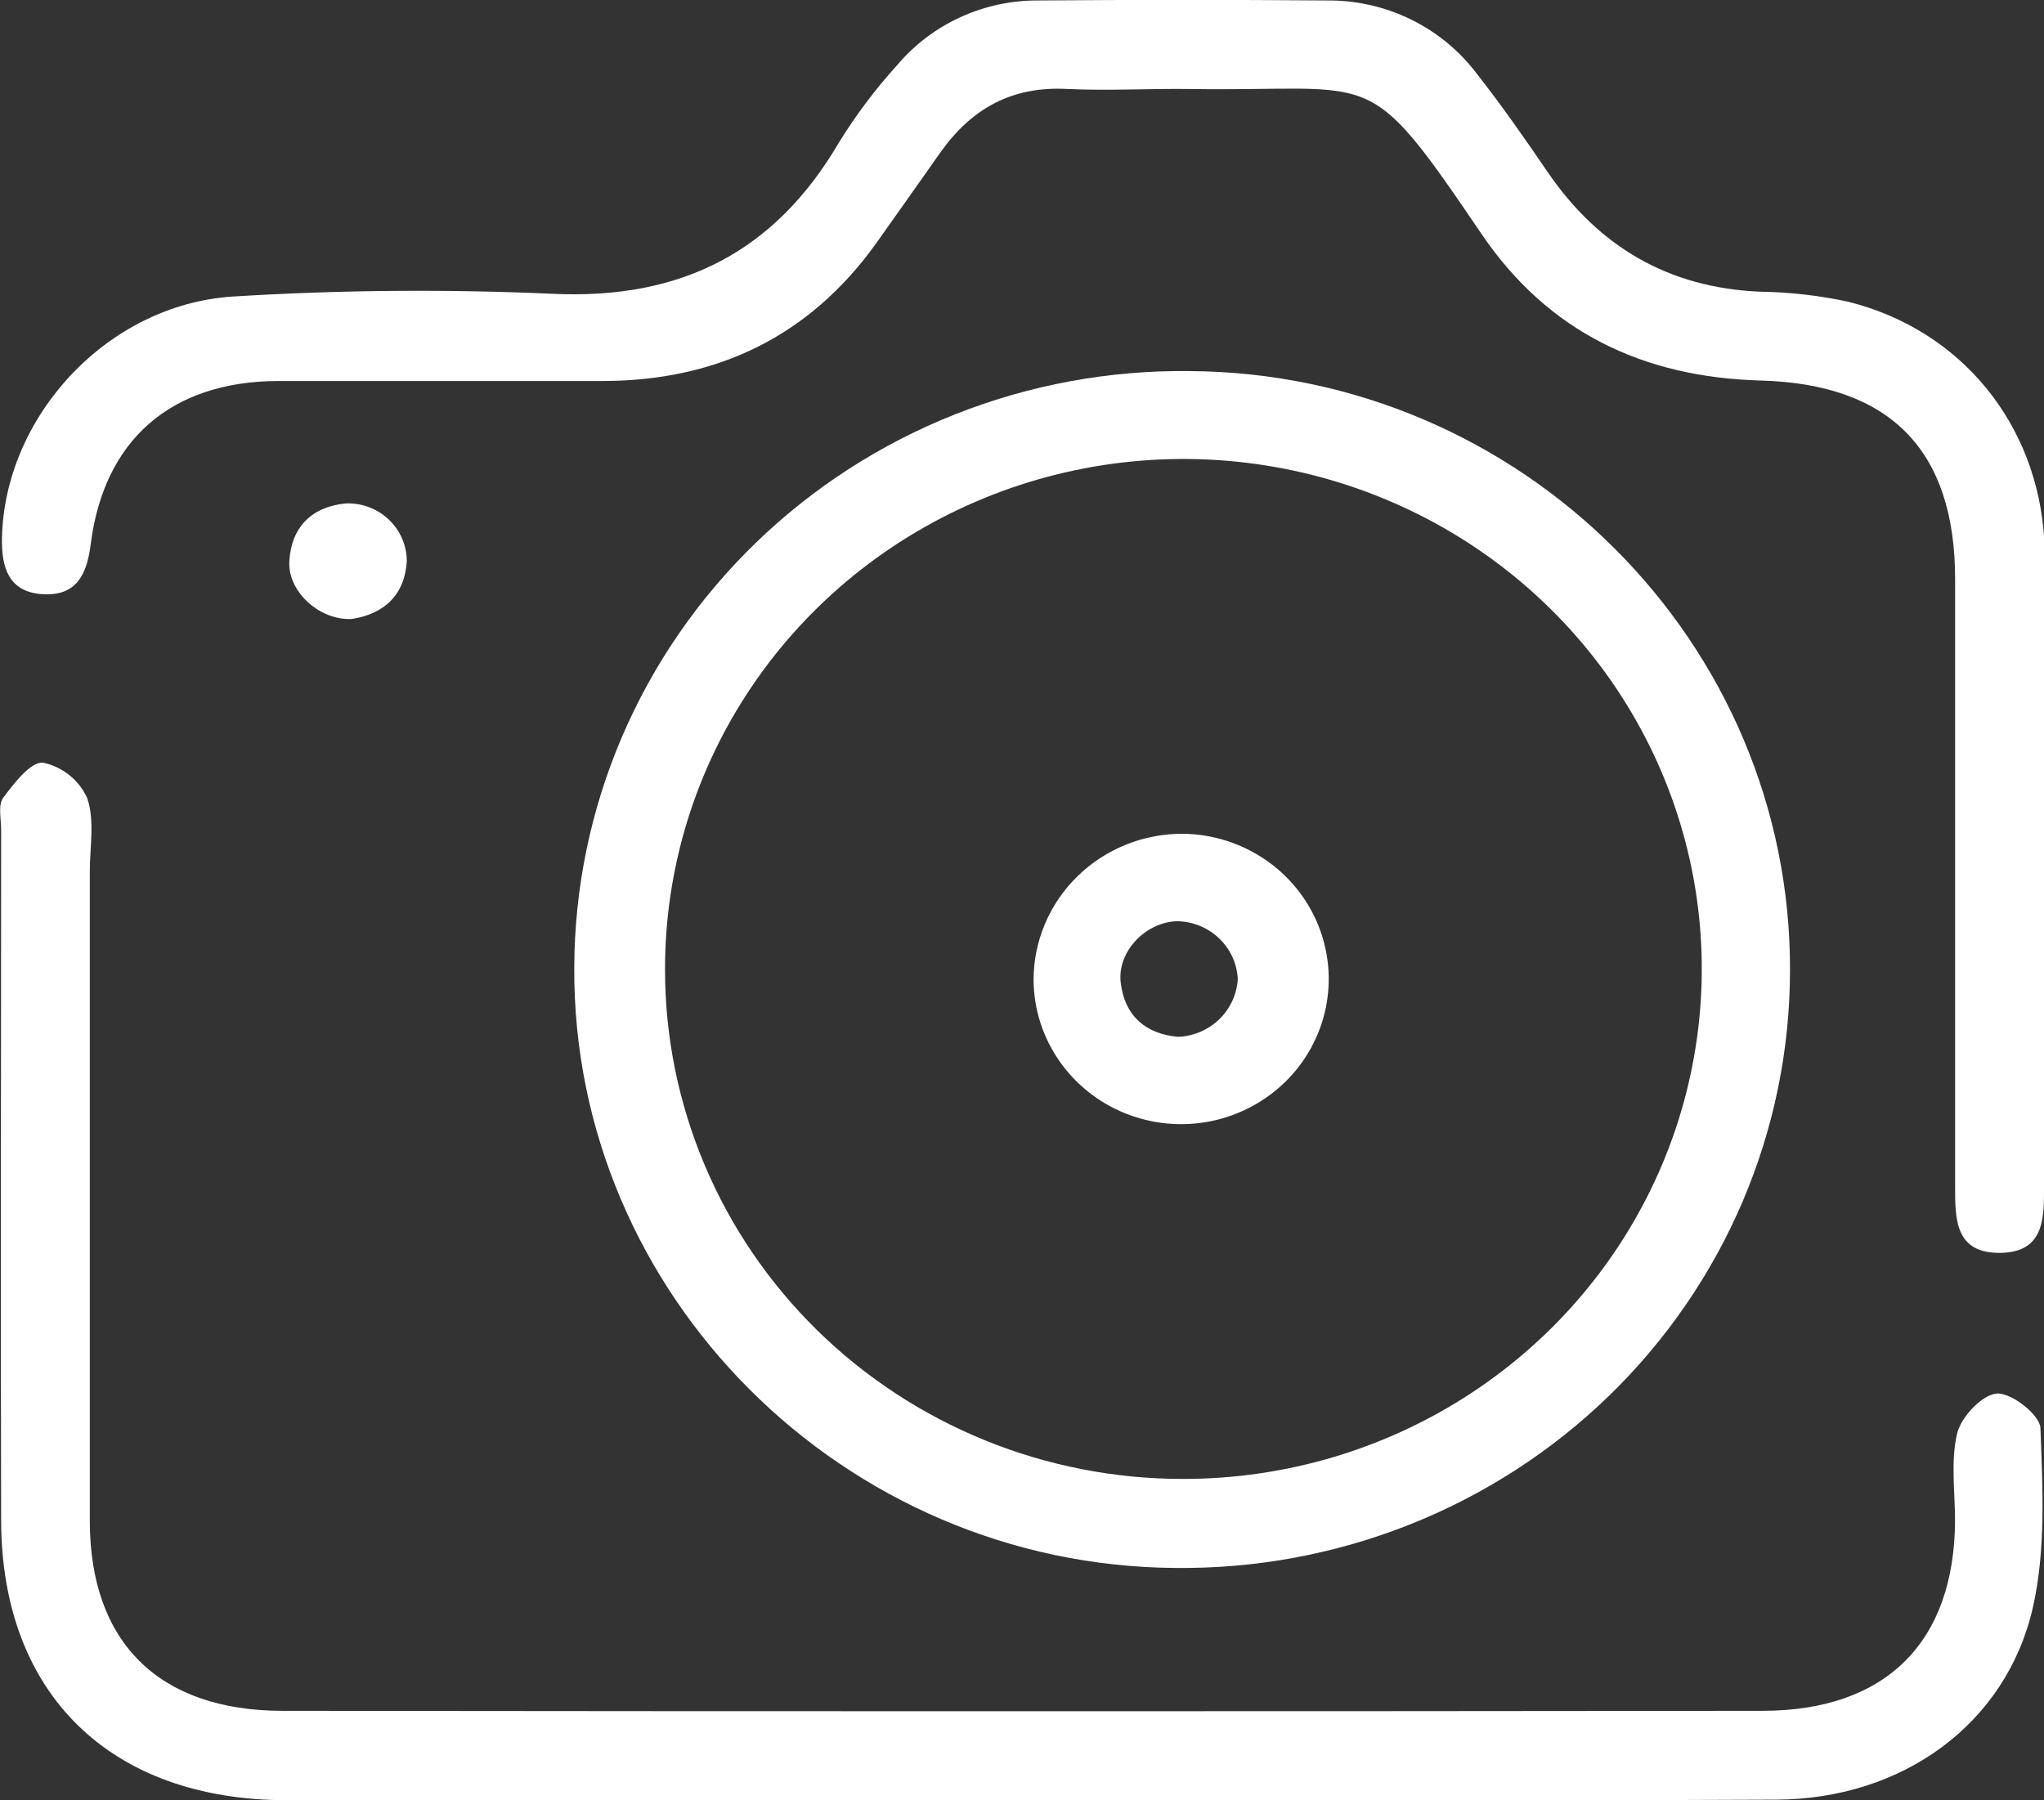 <svg width="84" height="74" viewBox="0 0 84 74" fill="none" xmlns="http://www.w3.org/2000/svg">
<rect x="0" y="0" width="84" height="74" fill="#333333" stroke="none"/>
<g clip-path="url(#clip0_66_352)">
<path d="M73.562 39.931C73.554 43.176 72.893 46.389 71.617 49.382C70.341 52.374 68.476 55.089 66.128 57.369C63.78 59.648 60.996 61.448 57.938 62.663C54.879 63.878 51.606 64.485 48.308 64.449C34.67 64.357 23.519 53.217 23.6 39.755C23.611 36.509 24.274 33.298 25.553 30.305C26.832 27.313 28.7 24.599 31.05 22.322C33.4 20.043 36.185 18.246 39.245 17.033C42.305 15.819 45.578 15.214 48.877 15.253C62.53 15.329 73.624 26.42 73.562 39.931ZM48.633 60.79C52.848 60.79 56.968 59.56 60.472 57.255C63.977 54.95 66.707 51.673 68.318 47.841C69.929 44.008 70.349 39.792 69.524 35.724C68.699 31.657 66.666 27.922 63.683 24.992C60.7 22.062 56.9 20.068 52.765 19.264C48.63 18.459 44.346 18.88 40.454 20.472C36.562 22.065 33.237 24.758 30.901 28.21C28.565 31.662 27.322 35.718 27.33 39.866C27.331 42.617 27.884 45.34 28.955 47.88C30.027 50.421 31.597 52.728 33.575 54.672C35.554 56.615 37.902 58.155 40.486 59.205C43.069 60.255 45.838 60.794 48.633 60.79Z" fill="white"/>
<path d="M84 35.563C84 39.949 84 44.334 84 48.72C84 50.023 84.05 51.475 82.203 51.498C80.355 51.521 80.344 50.126 80.347 48.784C80.347 40.456 80.347 32.129 80.347 23.805C80.347 18.51 77.685 15.789 72.361 15.641C67.519 15.512 63.615 13.637 60.892 9.627C56.085 2.542 56.713 3.777 48.931 3.659C47.254 3.636 45.569 3.735 43.896 3.659C41.572 3.525 39.918 4.474 38.644 6.269C37.757 7.52 36.882 8.777 35.991 10.024C33.248 13.835 29.46 15.657 24.758 15.661C20.304 15.661 15.85 15.661 11.391 15.661C7.022 15.687 4.264 18.088 3.726 22.384C3.567 23.634 3.13 24.514 1.735 24.423C0.341 24.331 0.054 23.302 0.081 22.098C0.194 17.113 4.408 12.516 9.579 12.188C13.963 11.917 18.359 11.88 22.748 12.078C28.015 12.314 31.846 10.34 34.468 5.873C35.17 4.732 35.978 3.658 36.881 2.664C37.59 1.827 38.48 1.156 39.484 0.699C40.489 0.242 41.584 0.009 42.691 0.019C46.627 -0.012 50.564 -0.012 54.505 0.019C55.708 0.003 56.897 0.269 57.975 0.795C59.053 1.322 59.987 2.093 60.702 3.045C61.728 4.349 62.674 5.713 63.611 7.085C65.703 10.134 68.553 11.826 72.326 11.99C73.551 12.007 74.771 12.146 75.967 12.406C80.615 13.572 83.744 17.448 84.012 22.212C84.012 22.403 84.039 22.593 84.039 22.784C84.01 27.047 83.997 31.307 84 35.563Z" fill="white"/>
<path d="M41.824 73.996C31.815 73.996 21.808 73.996 11.802 73.996C4.536 73.996 0.066 69.632 0.047 62.509C0.019 53.038 0.047 43.567 0.047 34.1C0.047 33.654 -0.089 33.09 0.132 32.792C0.573 32.198 1.267 31.298 1.77 31.348C2.167 31.434 2.538 31.61 2.853 31.863C3.168 32.116 3.418 32.438 3.583 32.804C3.9 33.718 3.691 34.812 3.691 35.83C3.691 44.723 3.691 53.616 3.691 62.509C3.691 67.494 6.515 70.318 11.608 70.322C31.881 70.345 52.151 70.345 72.419 70.322C77.512 70.322 80.317 67.494 80.344 62.513C80.344 61.309 80.158 60.054 80.433 58.911C80.596 58.237 81.467 57.318 82.067 57.28C82.668 57.242 83.834 58.164 83.853 58.694C83.946 61.156 84.081 63.702 83.543 66.073C82.447 70.882 78.167 73.951 73 73.973C62.612 74.019 52.216 73.996 41.824 73.996Z" fill="white"/>
<path d="M14.444 25.444C13.107 25.498 11.81 24.301 11.891 23.055C11.976 21.663 12.809 20.829 14.215 20.692C14.54 20.68 14.863 20.734 15.166 20.848C15.47 20.962 15.746 21.136 15.98 21.358C16.213 21.58 16.399 21.846 16.526 22.14C16.652 22.434 16.718 22.75 16.718 23.07C16.632 24.45 15.792 25.242 14.444 25.444Z" fill="white"/>
<path d="M48.633 34.271C49.826 34.289 50.987 34.653 51.971 35.317C52.955 35.981 53.718 36.916 54.164 38.004C54.611 39.093 54.721 40.287 54.482 41.437C54.243 42.587 53.664 43.642 52.818 44.47C51.972 45.298 50.897 45.862 49.727 46.092C48.557 46.322 47.345 46.207 46.241 45.762C45.137 45.317 44.19 44.562 43.521 43.59C42.851 42.619 42.487 41.474 42.475 40.301C42.473 39.506 42.631 38.718 42.94 37.984C43.249 37.249 43.703 36.583 44.276 36.022C44.848 35.461 45.528 35.018 46.276 34.717C47.024 34.417 47.825 34.265 48.633 34.271ZM48.424 42.618C49.058 42.59 49.658 42.331 50.11 41.893C50.561 41.454 50.831 40.867 50.868 40.243C50.837 39.606 50.56 39.004 50.092 38.562C49.625 38.12 49.003 37.87 48.354 37.865C47.041 37.919 45.887 39.153 46.061 40.423C46.239 41.806 47.134 42.507 48.416 42.618H48.424Z" fill="white"/>
</g>
<defs>
<clipPath id="clip0_66_352">
<rect width="84" height="74" fill="white"/>
</clipPath>
</defs>
</svg>
